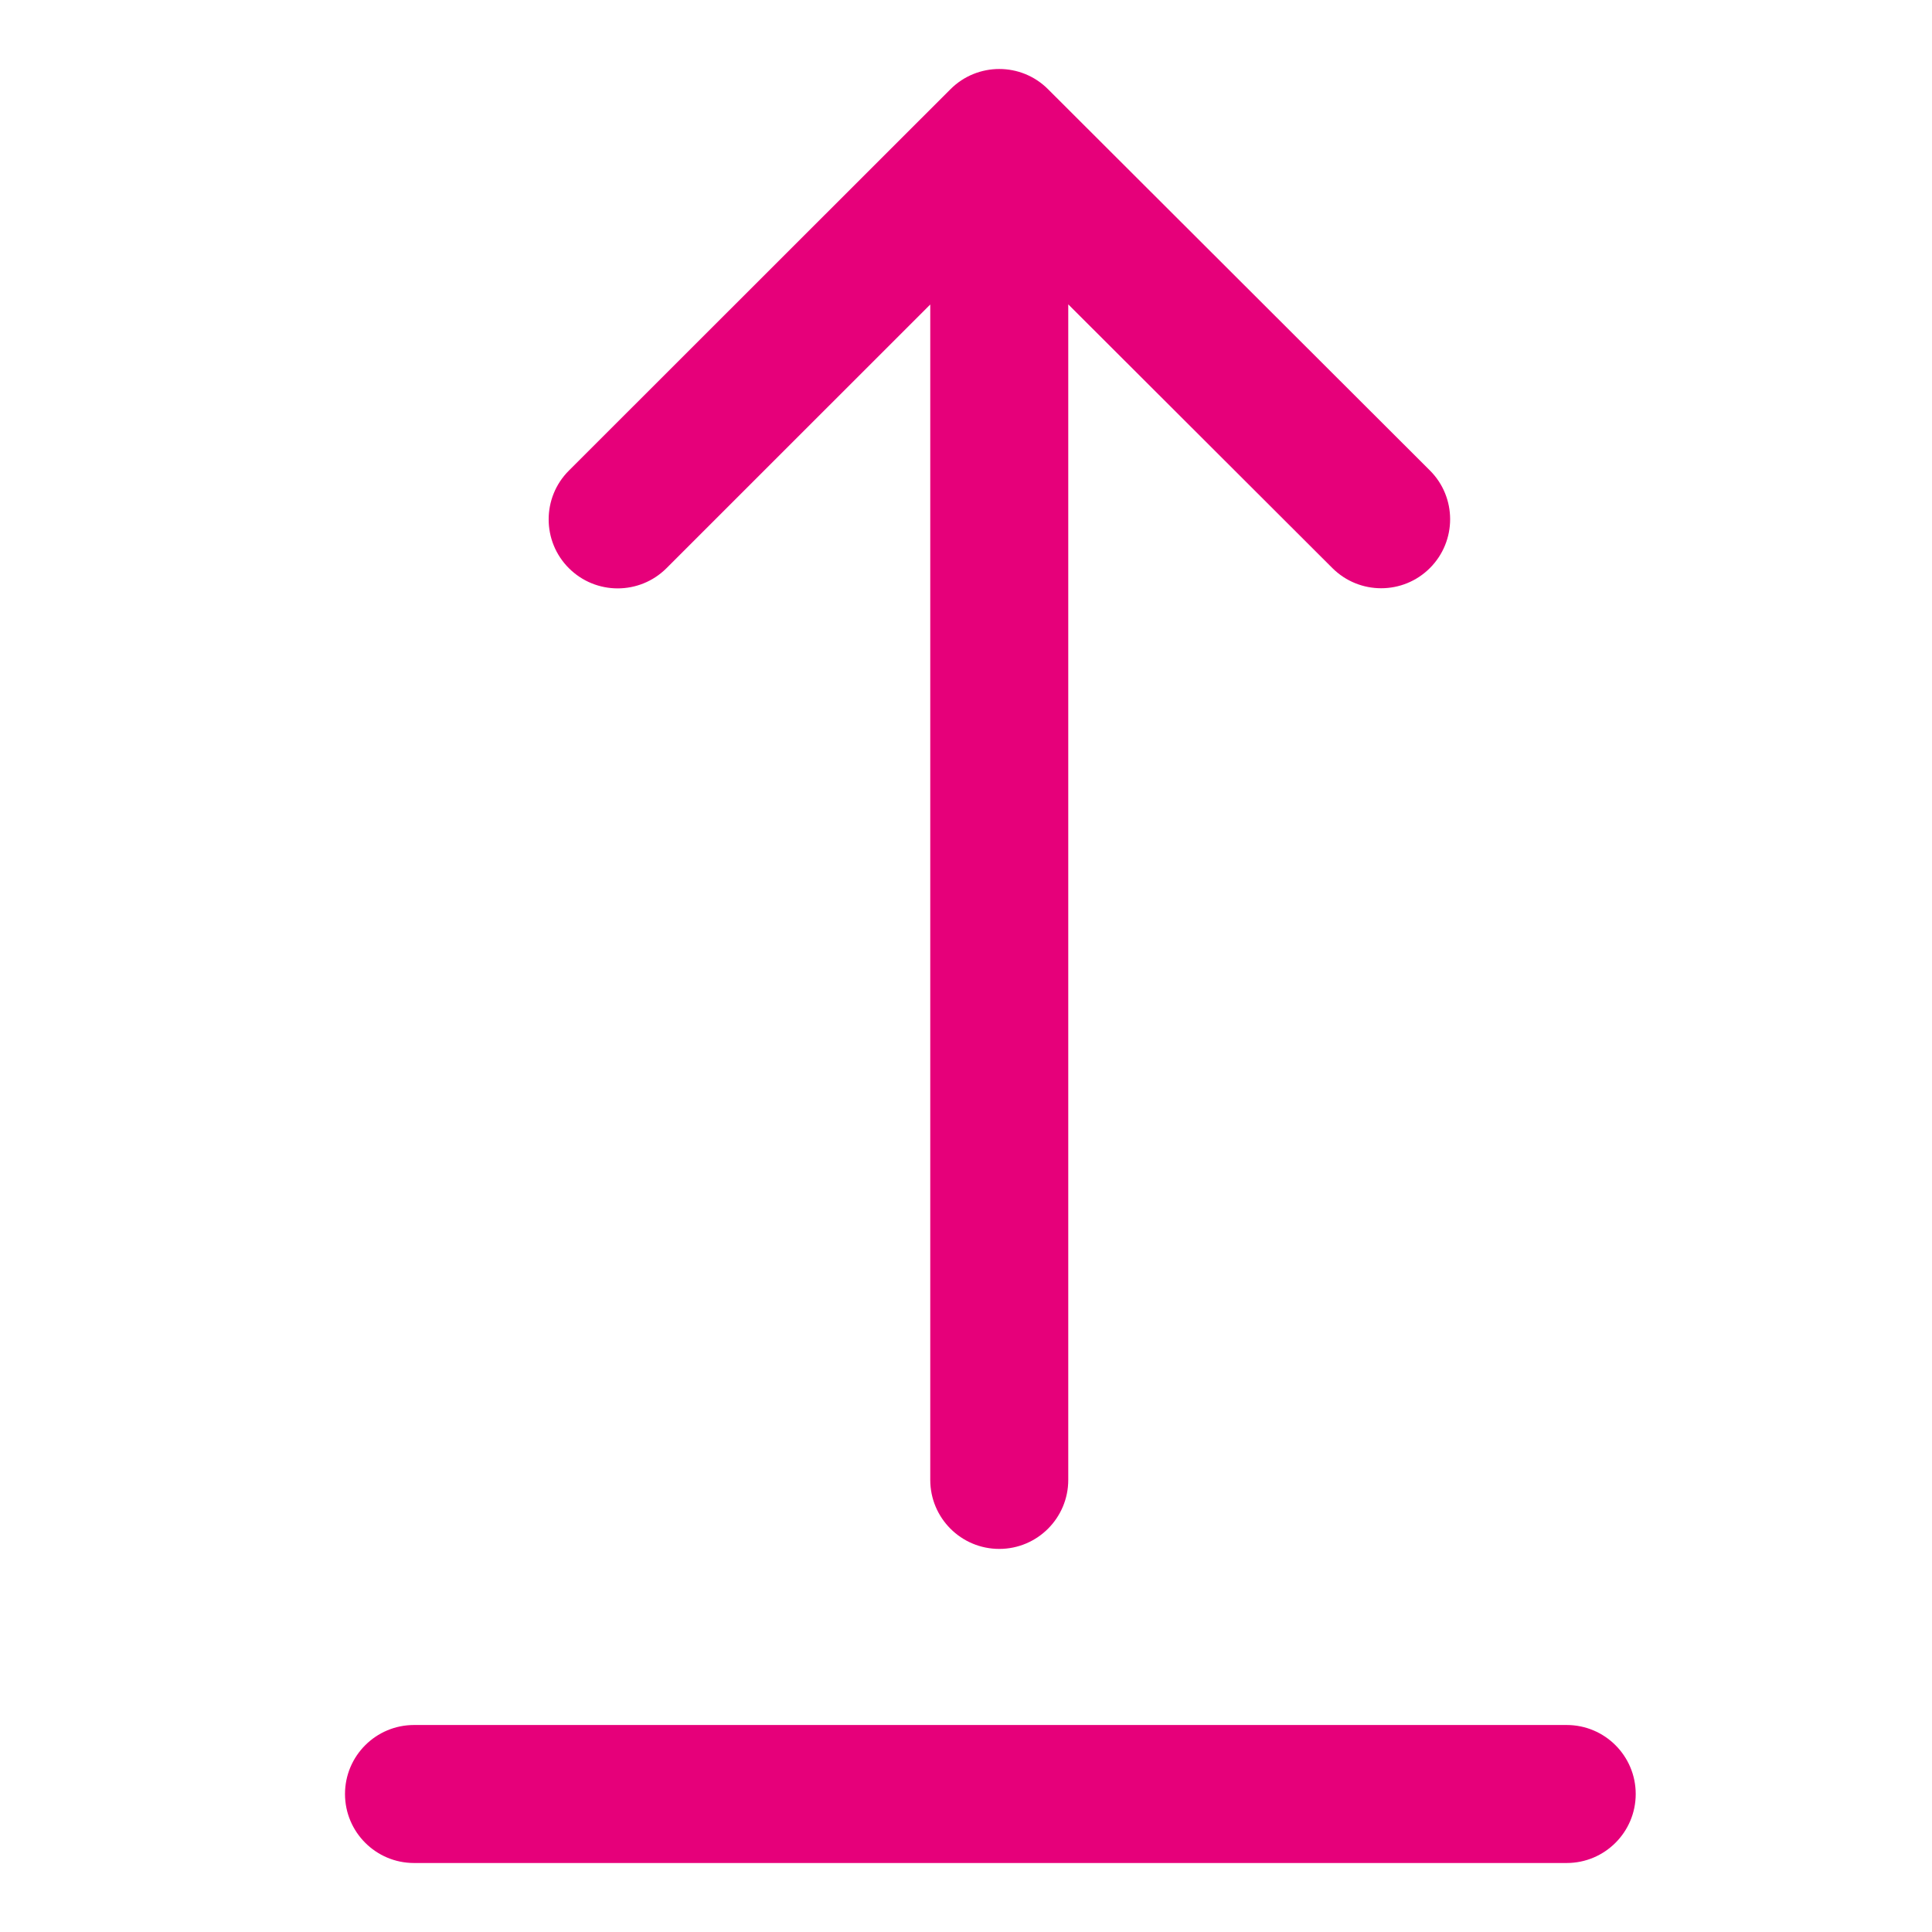 <svg width="48" height="48" viewBox="0 0 28 28" fill="#e6007a" xmlns="http://www.w3.org/2000/svg" stroke-width="2" stroke-linecap="round" stroke-linejoin="round" stroke="#e6007a"><path fill-rule="evenodd" clip-rule="evenodd" d="M8.245 6.82C7.854 7.21 7.854 7.844 8.244 8.234C8.635 8.625 9.268 8.625 9.659 8.235L13.482 4.413V21.448C13.482 22 13.929 22.448 14.482 22.448C15.034 22.448 15.482 22 15.482 21.448V4.411L19.31 8.233C19.701 8.623 20.334 8.623 20.724 8.232C21.114 7.841 21.114 7.208 20.723 6.818L15.188 1.292C14.798 0.902 14.165 0.903 13.775 1.293L8.245 6.82ZM22.706 25L6 25C5.448 25 5 25.448 5 26C5 26.552 5.448 27 6 27L22.706 27C23.258 27 23.706 26.552 23.706 26C23.706 25.448 23.258 25 22.706 25Z" stroke="none"></path></svg>
